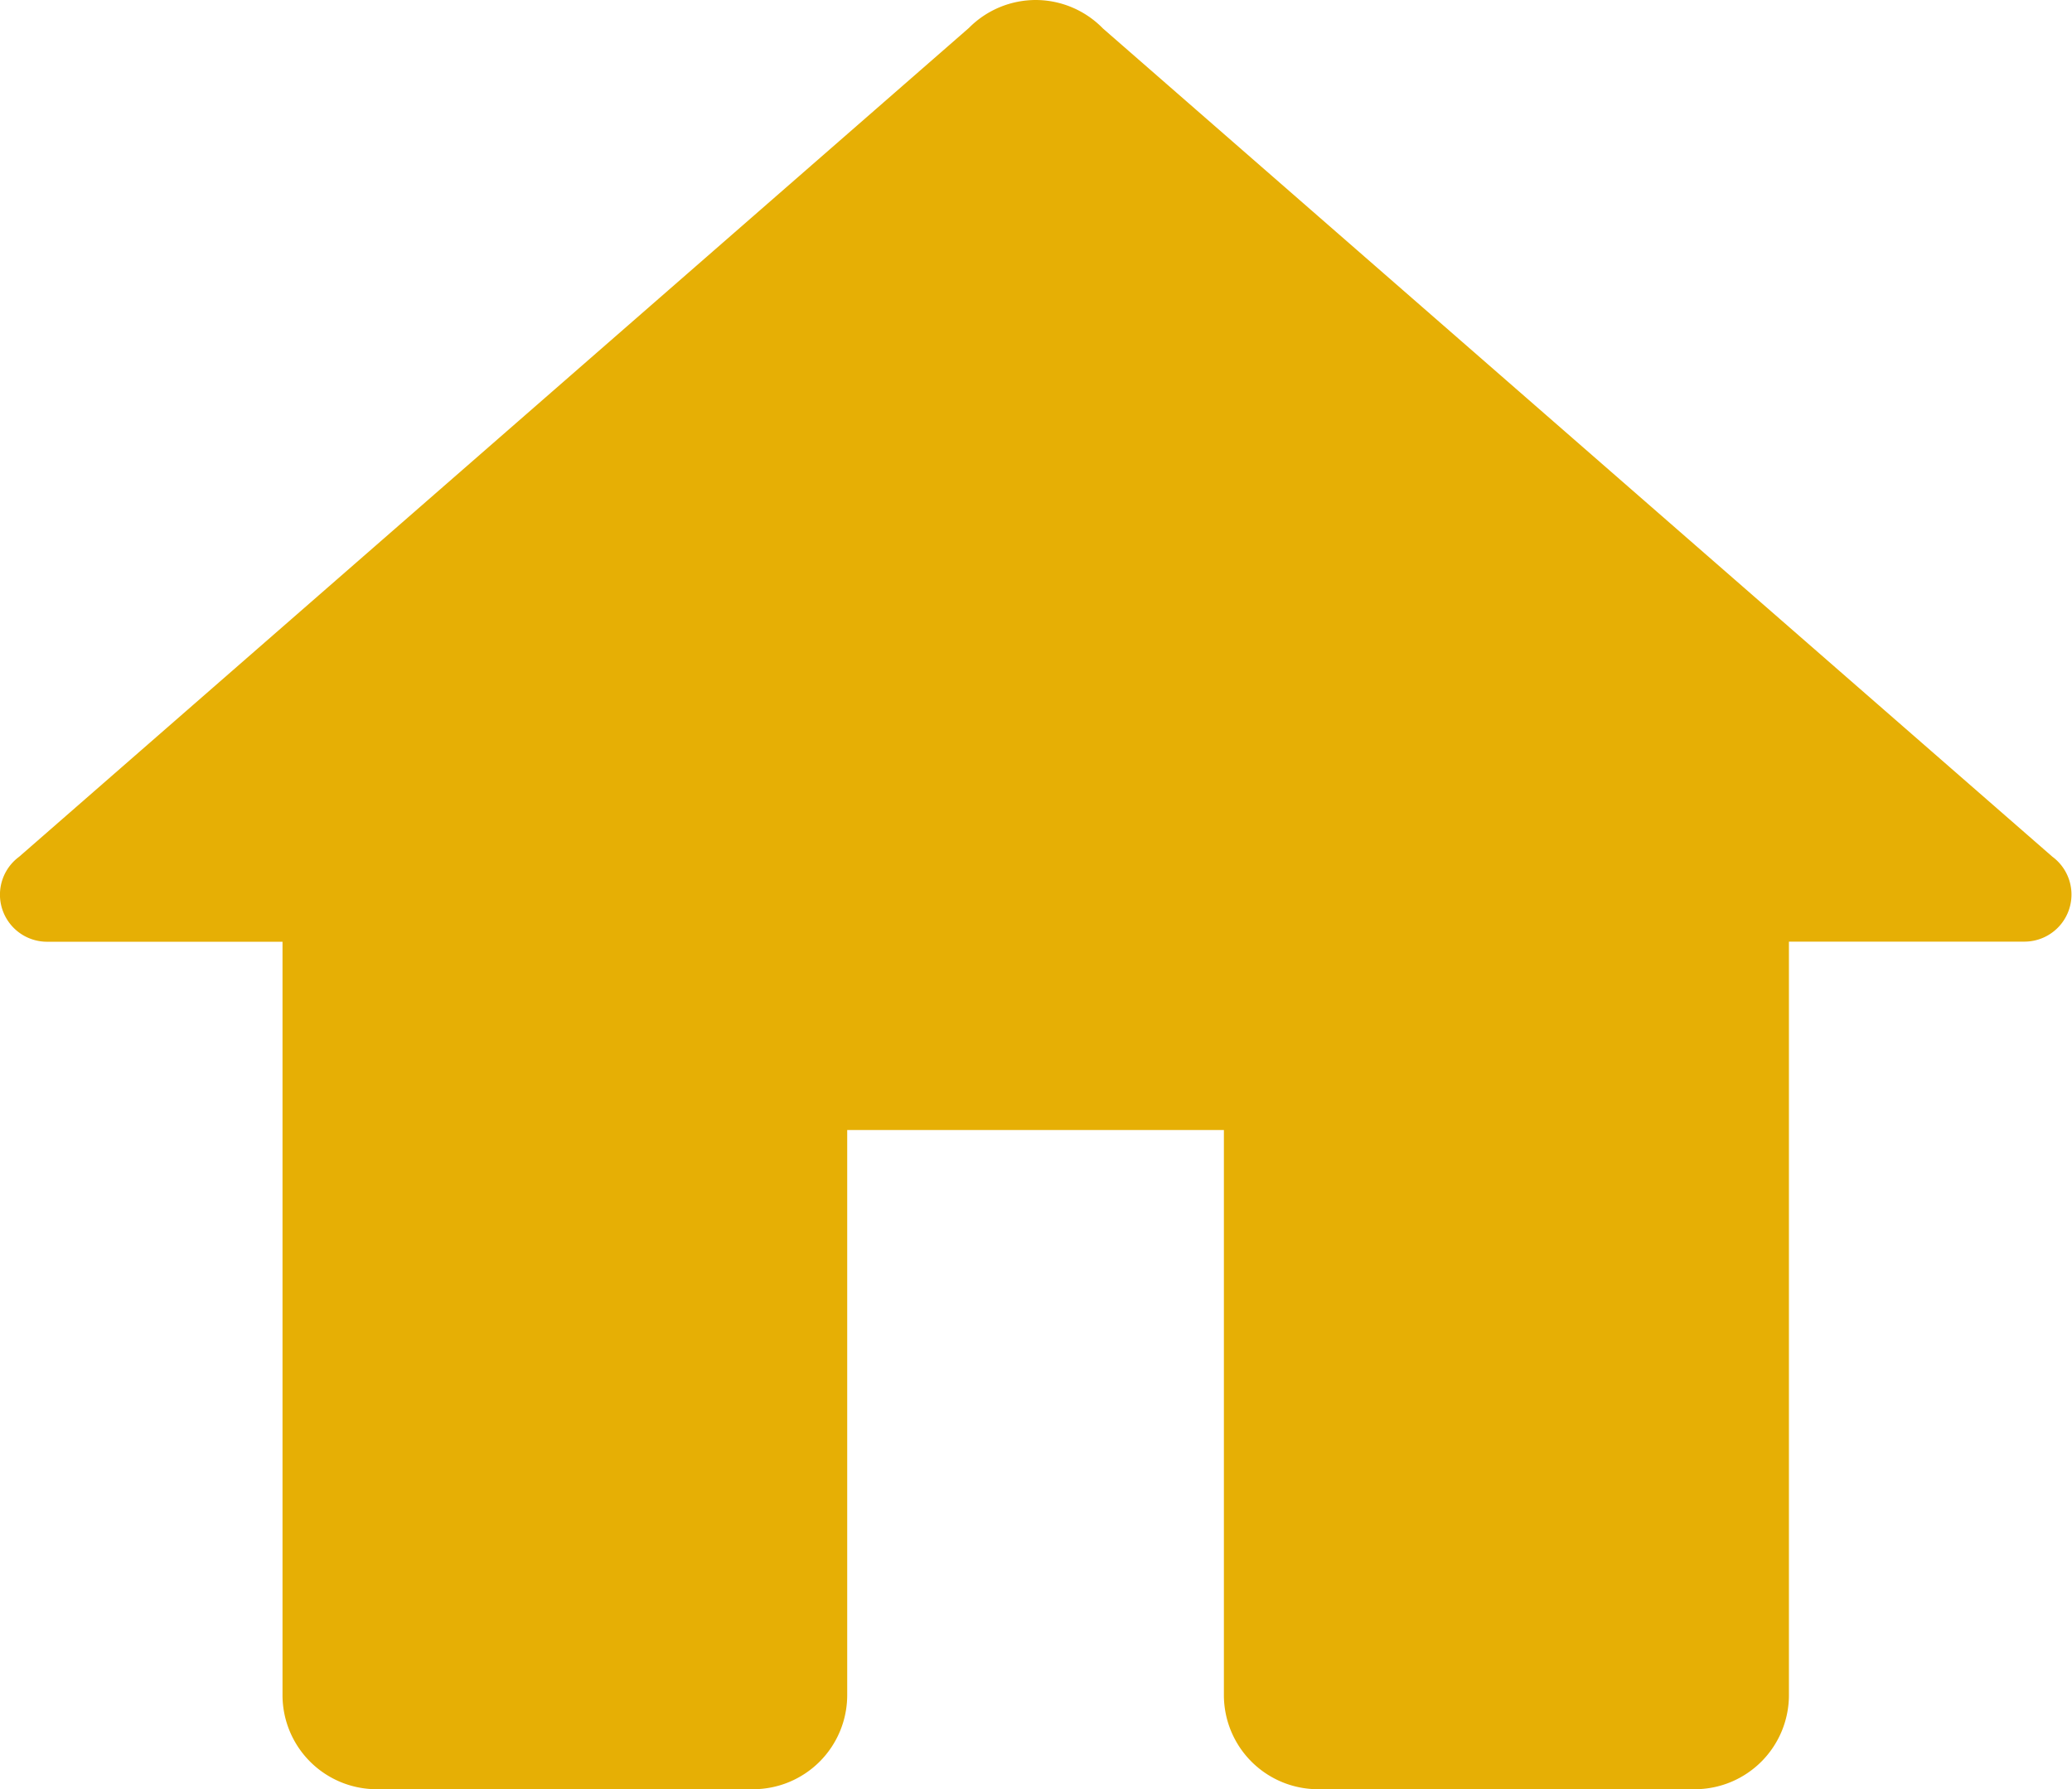 <svg xmlns="http://www.w3.org/2000/svg" width="18.526" height="16" viewBox="0 0 18.526 16">
  <path id="Path_4322" data-name="Path 4322" d="M16.43,14.333a.842.842,0,0,0-.6.25L7.338,21.995a.421.421,0,0,0,.25.76H9.693v6.737a.842.842,0,0,0,.842.842H13.9a.842.842,0,0,0,.842-.842V24.439h3.368v5.053a.842.842,0,0,0,.842.842h3.368a.842.842,0,0,0,.842-.842V22.754h2.105a.421.421,0,0,0,.25-.76l-8.488-7.406,0,0A.842.842,0,0,0,16.43,14.333Z" transform="translate(-7.167 -14.333)" fill="#e6af05"/>
</svg>
